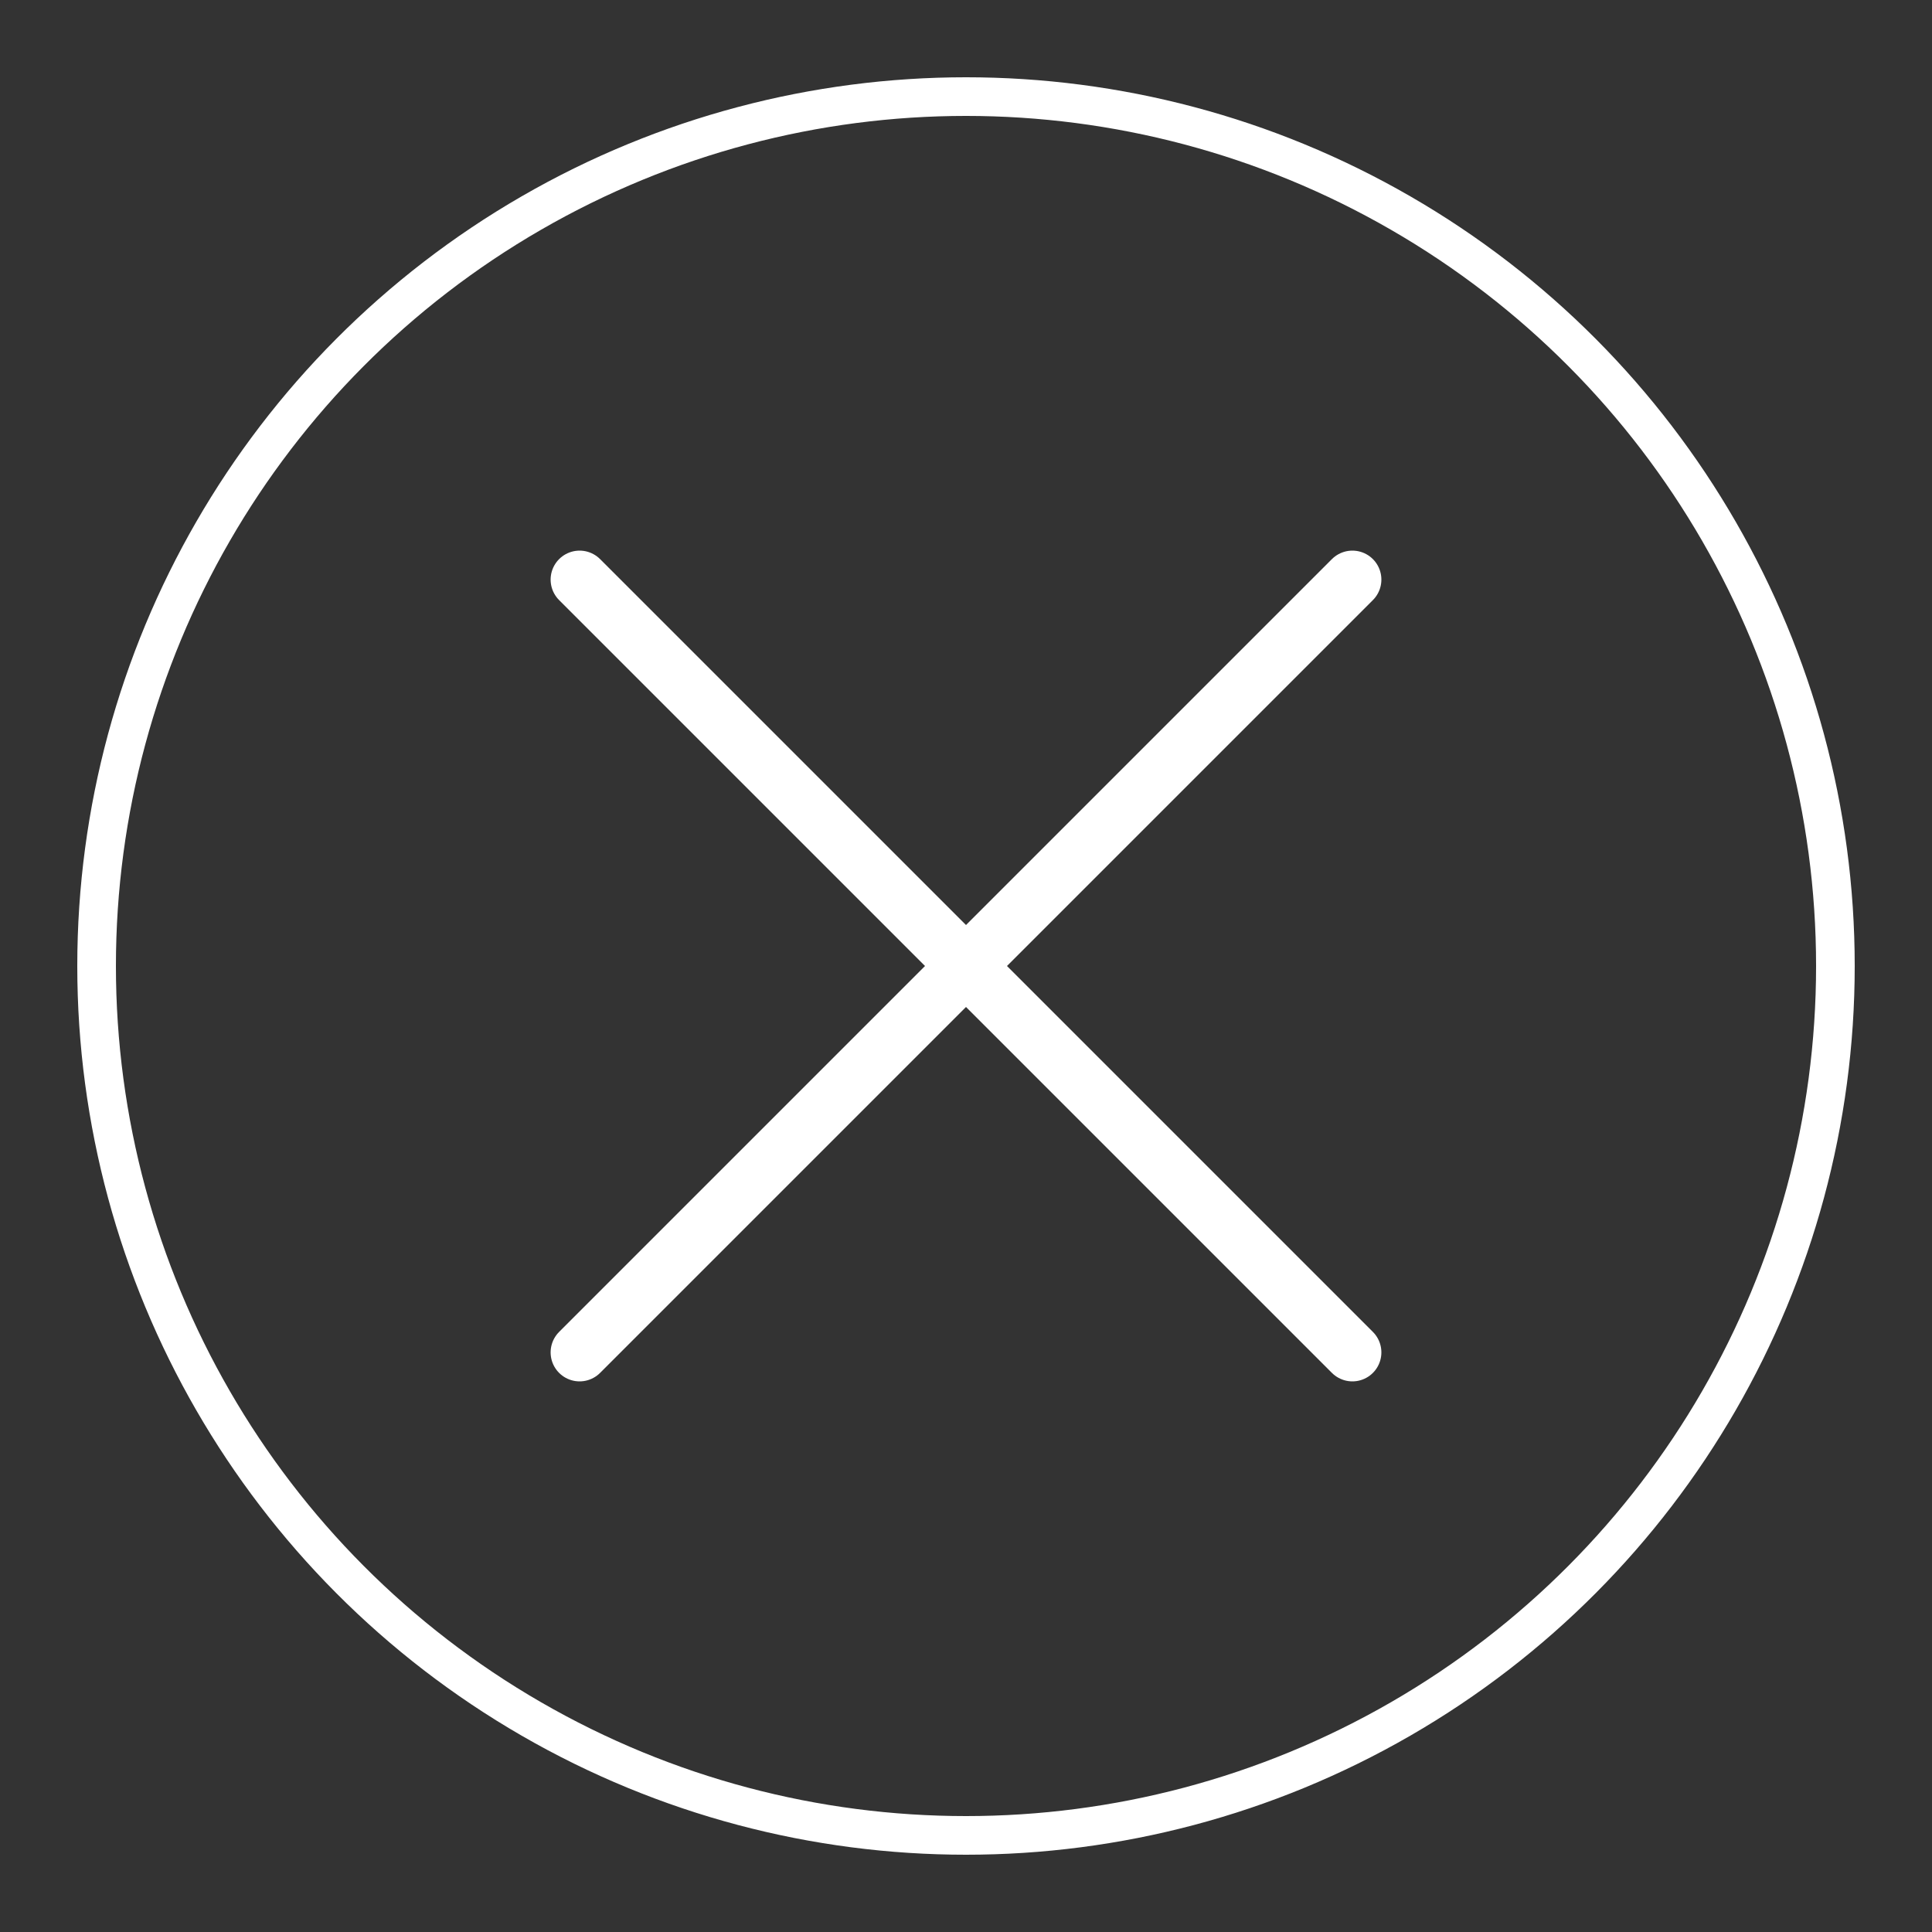<svg xmlns="http://www.w3.org/2000/svg" viewBox="0 0 100 100">
  <rect x="0" y="0" width="100" height="100" fill="#333333" stroke="none"/>
  <!-- Circle -->
  <circle cx="50" cy="50" r="45" fill="transparent" stroke="white" stroke-width="2" />
  
  <!-- X shape -->
  <g>
    <!-- First diagonal line of X -->
    <line x1="30" y1="30" x2="70" y2="70" stroke="white" stroke-width="3" stroke-linecap="round" />
    
    <!-- Second diagonal line of X -->
    <line x1="70" y1="30" x2="30" y2="70" stroke="white" stroke-width="3" stroke-linecap="round" />
  </g>
</svg>